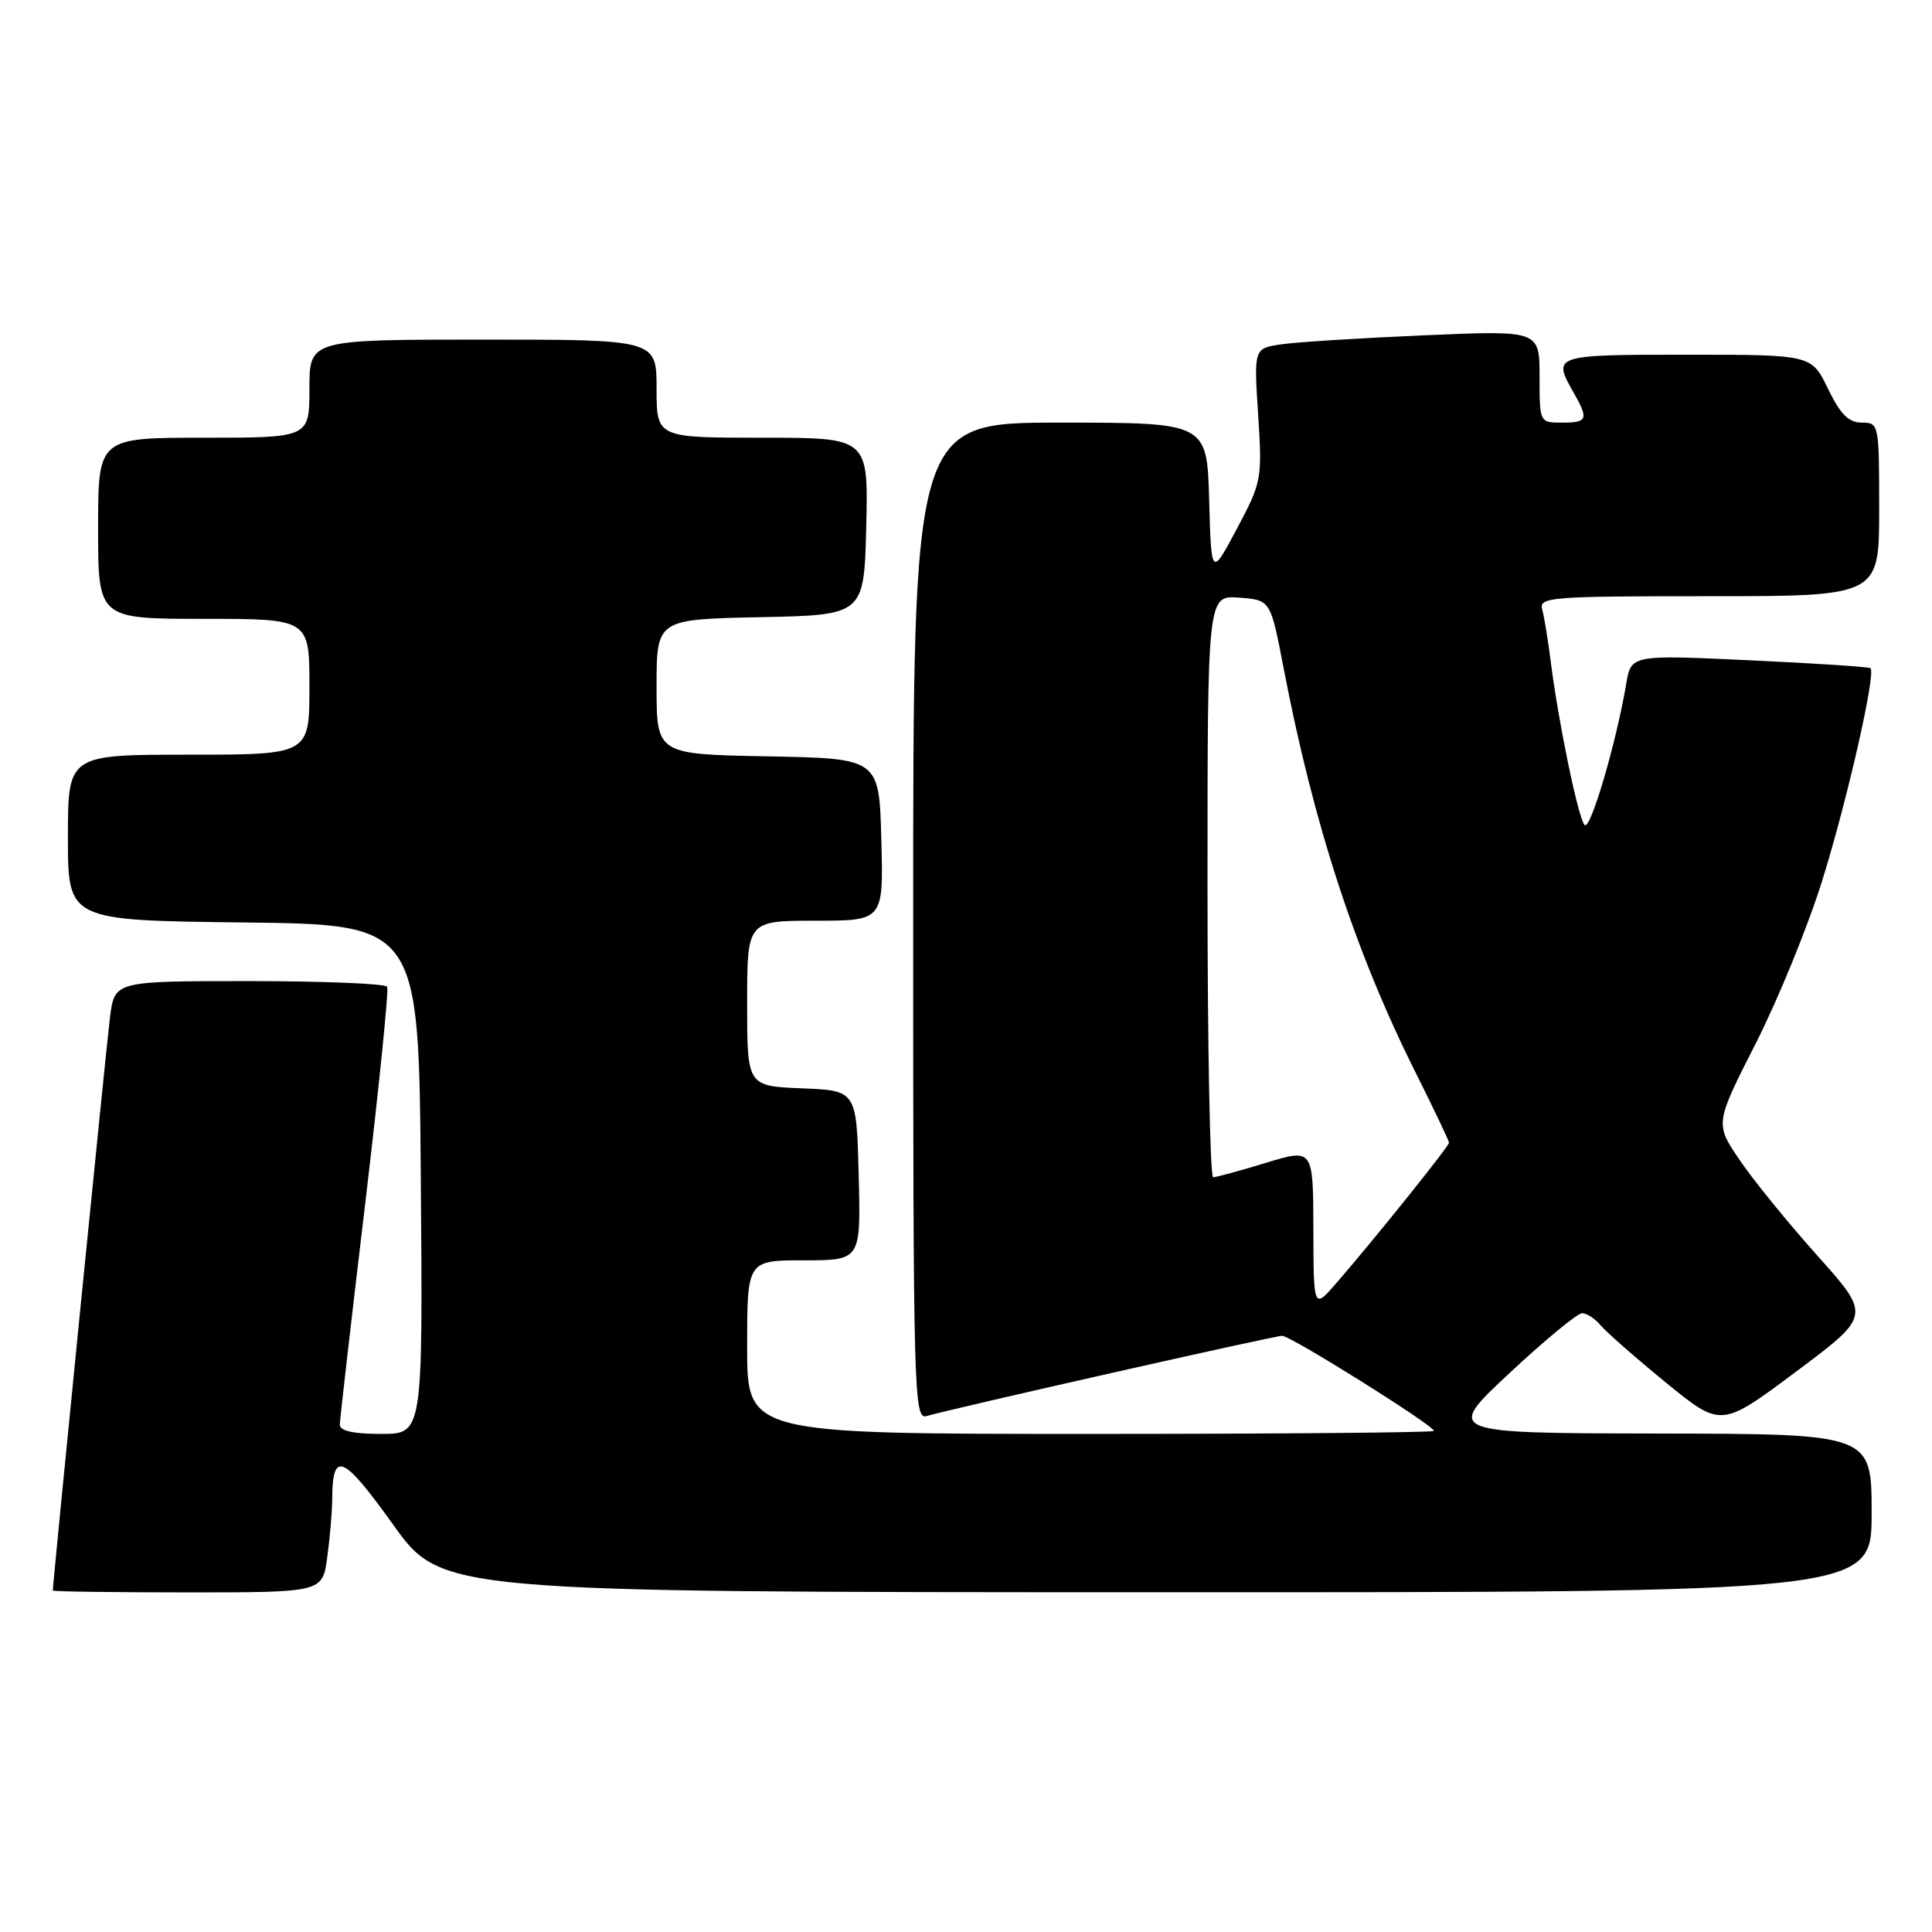 <?xml version="1.0" encoding="UTF-8" standalone="no"?>
<!DOCTYPE svg PUBLIC "-//W3C//DTD SVG 1.1//EN" "http://www.w3.org/Graphics/SVG/1.1/DTD/svg11.dtd" >
<svg xmlns="http://www.w3.org/2000/svg" xmlns:xlink="http://www.w3.org/1999/xlink" version="1.1" viewBox="0 0 256 256">
 <g >
 <path fill="currentColor"
d=" M 43.36 206.36 C 43.71 203.81 44.01 200.32 44.02 198.61 C 44.05 192.15 45.44 192.74 52.06 201.98 C 58.50 210.97 58.50 210.97 153.25 210.98 C 248.00 211.00 248.00 211.00 248.00 200.50 C 248.00 190.00 248.00 190.00 219.75 189.95 C 191.50 189.90 191.50 189.90 200.00 181.96 C 204.68 177.59 209.01 174.01 209.63 174.01 C 210.25 174.00 211.36 174.73 212.09 175.61 C 212.83 176.50 216.72 179.91 220.74 183.20 C 228.06 189.17 228.06 189.17 237.99 181.75 C 247.92 174.33 247.92 174.33 240.84 166.41 C 236.94 162.06 232.29 156.34 230.50 153.69 C 227.24 148.89 227.24 148.89 232.66 138.23 C 235.64 132.36 239.62 122.60 241.50 116.53 C 244.80 105.92 248.59 89.23 247.85 88.54 C 247.66 88.36 240.44 87.89 231.82 87.49 C 216.13 86.76 216.13 86.76 215.48 90.63 C 214.14 98.52 210.72 110.12 209.97 109.32 C 209.12 108.43 206.47 95.59 205.46 87.50 C 205.11 84.75 204.61 81.71 204.35 80.75 C 203.90 79.12 205.42 79.00 226.43 79.00 C 249.00 79.00 249.00 79.00 249.00 67.50 C 249.00 56.17 248.97 56.00 246.70 56.00 C 244.96 56.00 243.86 54.90 242.21 51.50 C 240.03 47.00 240.03 47.00 223.51 47.00 C 205.83 47.00 205.67 47.05 208.50 52.00 C 210.53 55.56 210.37 56.00 207.00 56.00 C 204.00 56.00 204.00 56.00 204.00 49.89 C 204.00 43.77 204.00 43.77 188.75 44.43 C 180.36 44.79 171.84 45.32 169.82 45.62 C 166.14 46.15 166.14 46.15 166.71 54.93 C 167.26 63.48 167.19 63.86 163.89 70.07 C 160.50 76.43 160.50 76.43 160.22 66.22 C 159.93 56.00 159.93 56.00 140.47 56.00 C 121.00 56.00 121.00 56.00 121.00 122.07 C 121.00 184.51 121.10 188.11 122.75 187.64 C 126.70 186.52 168.87 177.00 169.89 177.00 C 171.02 177.00 190.00 188.88 190.00 189.60 C 190.00 189.82 169.53 190.00 144.50 190.00 C 99.00 190.00 99.00 190.00 99.00 178.50 C 99.00 167.00 99.00 167.00 106.53 167.00 C 114.07 167.00 114.07 167.00 113.78 155.75 C 113.50 144.50 113.50 144.50 106.25 144.21 C 99.00 143.91 99.00 143.91 99.00 132.96 C 99.00 122.00 99.00 122.00 108.03 122.00 C 117.07 122.00 117.07 122.00 116.78 111.25 C 116.50 100.50 116.50 100.50 101.75 100.22 C 87.00 99.95 87.00 99.95 87.00 91.00 C 87.00 82.06 87.00 82.06 100.75 81.78 C 114.50 81.50 114.50 81.50 114.78 69.75 C 115.06 58.00 115.06 58.00 101.03 58.00 C 87.00 58.00 87.00 58.00 87.00 51.50 C 87.00 45.00 87.00 45.00 64.00 45.00 C 41.00 45.00 41.00 45.00 41.00 51.50 C 41.00 58.00 41.00 58.00 27.00 58.00 C 13.00 58.00 13.00 58.00 13.00 70.00 C 13.00 82.00 13.00 82.00 27.00 82.00 C 41.00 82.00 41.00 82.00 41.00 91.00 C 41.00 100.00 41.00 100.00 25.00 100.00 C 9.00 100.00 9.00 100.00 9.00 110.98 C 9.00 121.96 9.00 121.96 32.25 122.23 C 55.50 122.50 55.50 122.50 55.76 156.25 C 56.03 190.00 56.03 190.00 50.51 190.00 C 46.75 190.00 45.01 189.60 45.03 188.75 C 45.04 188.06 46.55 174.90 48.39 159.50 C 50.22 144.10 51.53 131.16 51.30 130.75 C 51.07 130.34 42.85 130.00 33.03 130.00 C 15.19 130.00 15.19 130.00 14.58 134.75 C 14.11 138.40 7.01 209.60 7.00 210.75 C 7.00 210.89 15.04 211.00 24.86 211.00 C 42.73 211.00 42.73 211.00 43.36 206.36 Z  M 174.03 162.84 C 174.00 152.18 174.00 152.18 167.75 154.08 C 164.31 155.13 161.16 155.99 160.75 155.99 C 160.34 156.00 160.00 138.65 160.00 117.44 C 160.00 78.89 160.00 78.89 164.18 79.19 C 168.35 79.50 168.35 79.50 170.08 88.50 C 174.06 109.26 179.58 126.17 187.63 142.23 C 190.03 147.03 192.00 151.16 192.00 151.41 C 192.00 151.89 182.28 164.00 177.09 170.00 C 174.05 173.50 174.05 173.50 174.03 162.84 Z "/>
</g>
</svg>